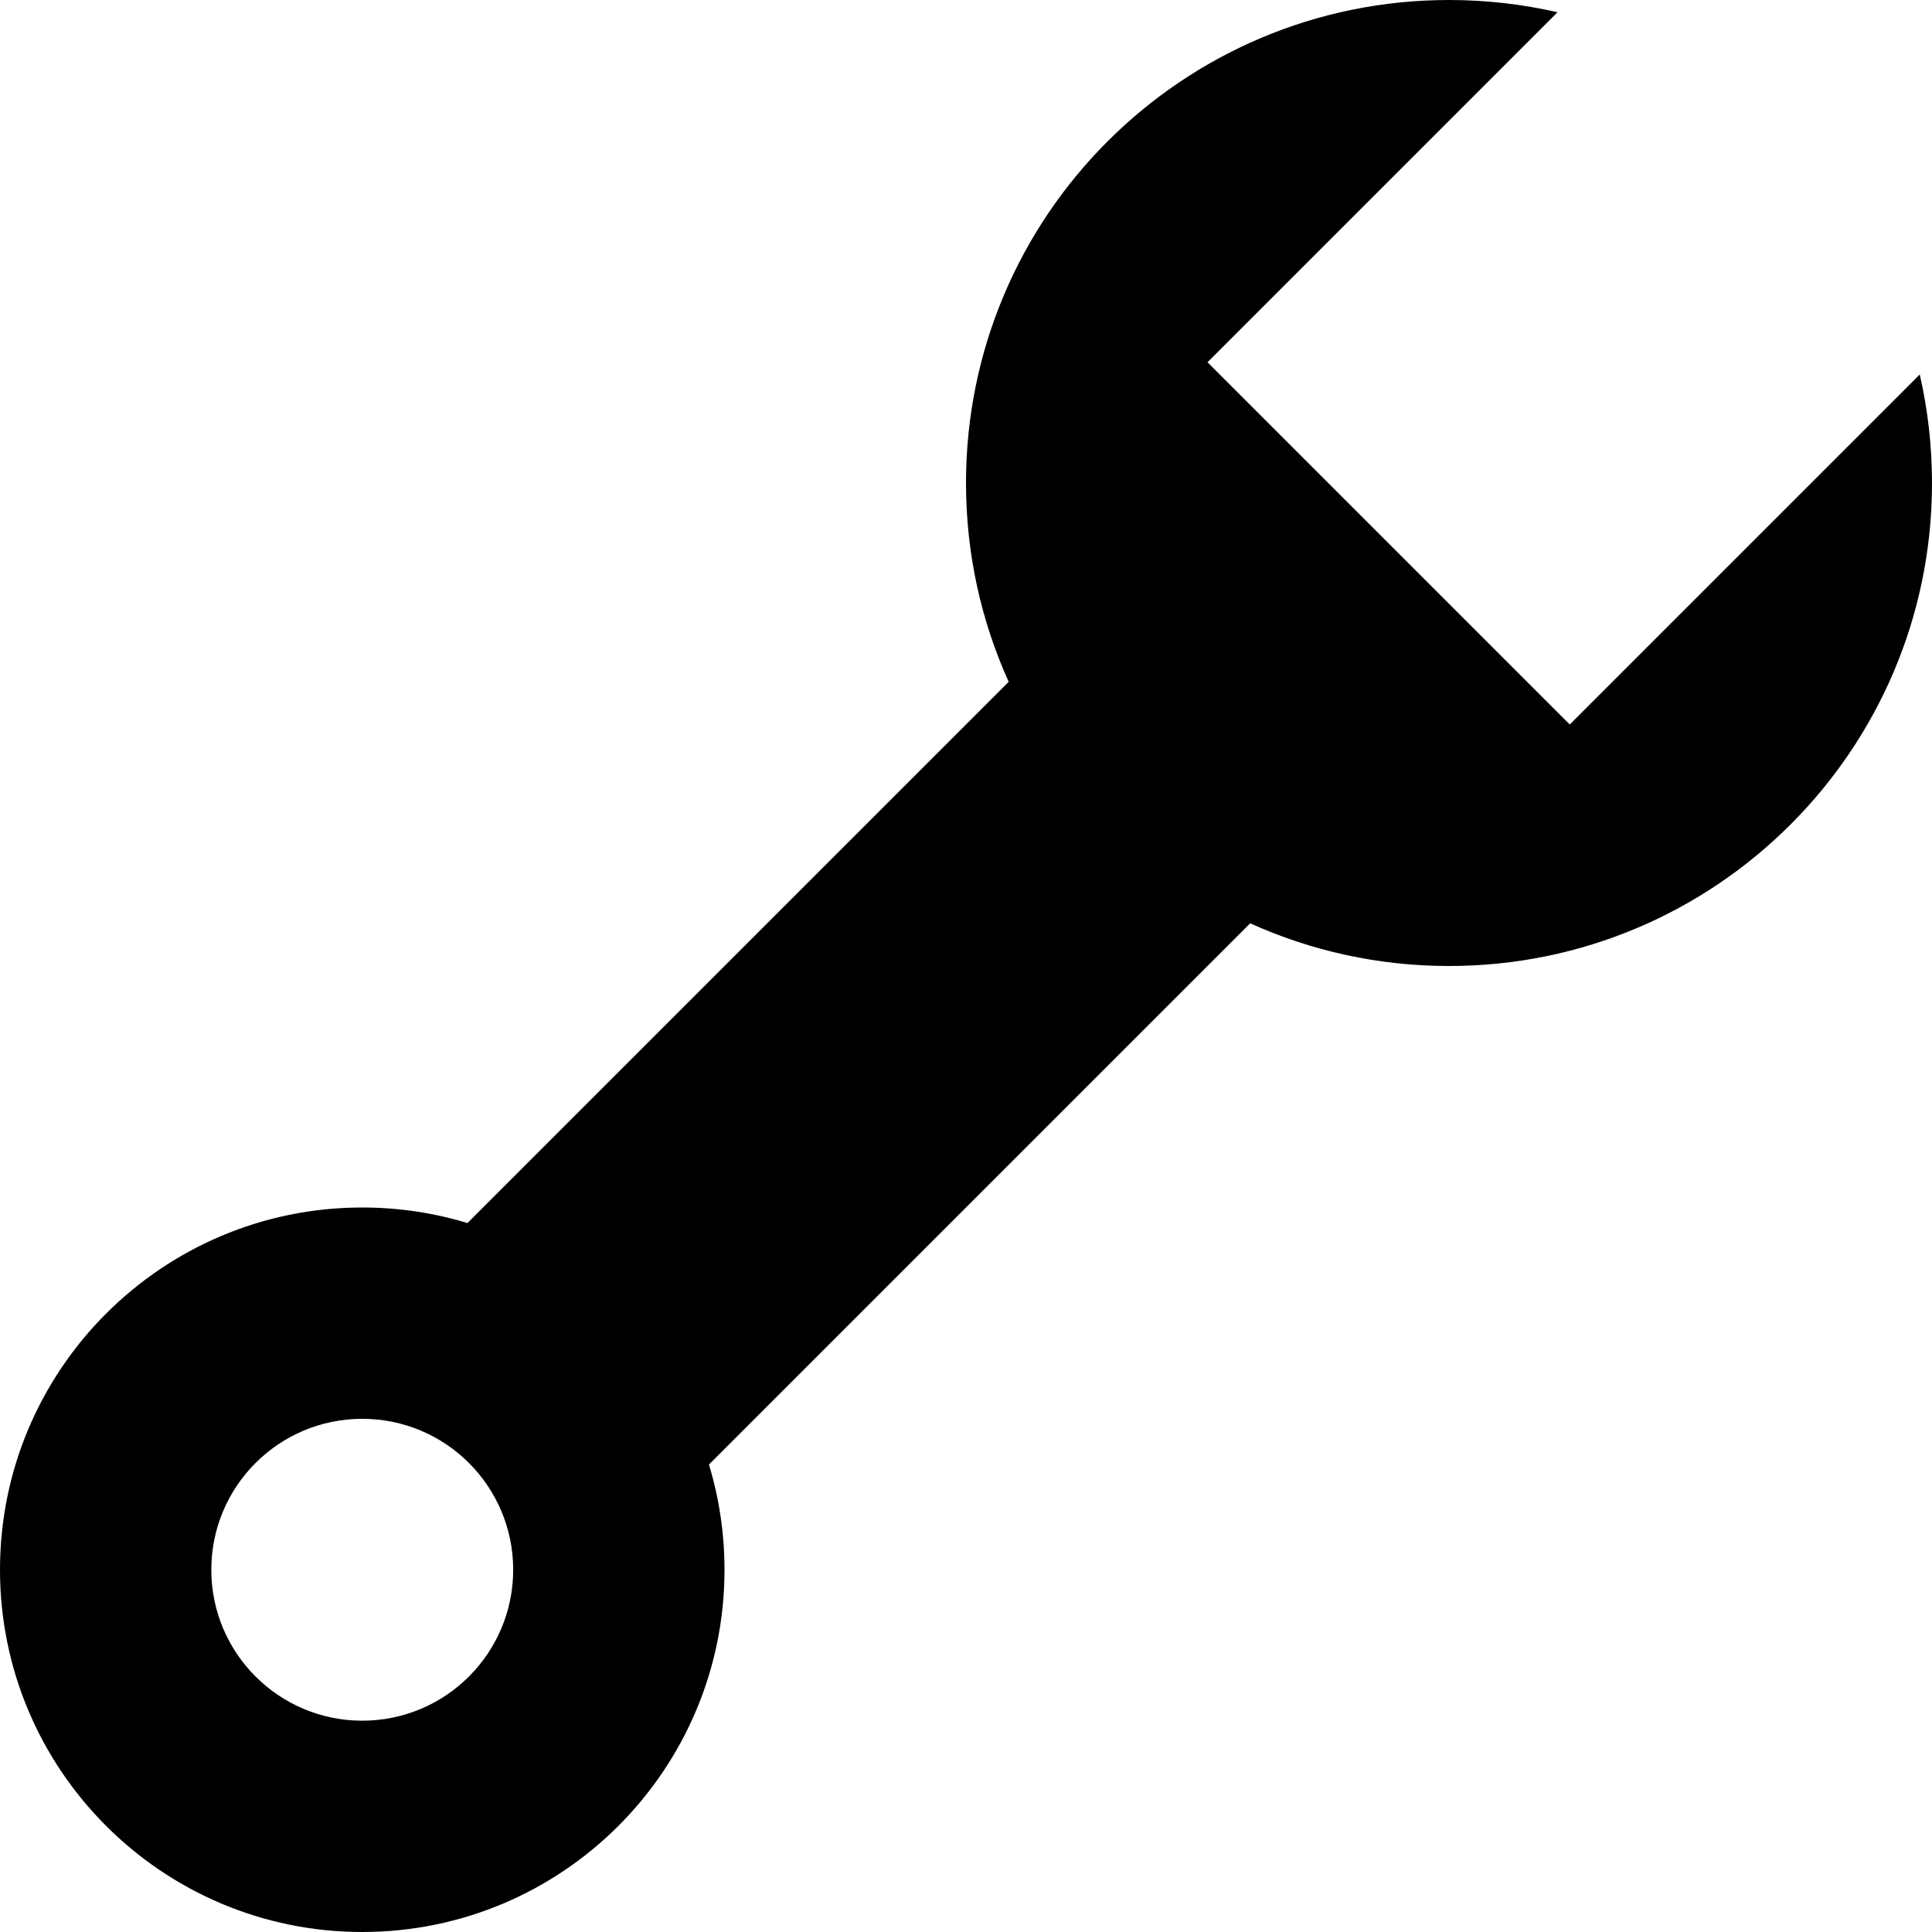 <?xml version="1.0" encoding="utf-8"?>
<!-- Generator: Adobe Illustrator 16.0.4, SVG Export Plug-In . SVG Version: 6.00 Build 0)  -->
<!DOCTYPE svg PUBLIC "-//W3C//DTD SVG 1.1//EN" "http://www.w3.org/Graphics/SVG/1.1/DTD/svg11.dtd">
<svg version="1.1" id="Layer_1" xmlns="http://www.w3.org/2000/svg" xmlns:xlink="http://www.w3.org/1999/xlink" x="0px" y="0px"
	 width="512px" height="512px" viewBox="0 0 512 512" enable-background="new 0 0 512 512" xml:space="preserve">
<path d="M508.756,99.245L416,192l-96-96l92.756-92.755C403.512,1.123,393.887,0,384,0c-70.692,0-128,57.308-128,128
	c0,18.782,4.045,36.619,11.312,52.688c-33.046,33.046-110.071,110.071-143.431,143.43C115.058,321.443,105.698,320,96,320
	c-53.02,0-96,42.98-96,96s42.98,96,96,96s96-42.98,96-96c0-9.698-1.443-19.058-4.118-27.882
	c33.359-33.359,110.384-110.384,143.43-143.43C347.381,251.955,365.218,256,384,256c70.692,0,128-57.308,128-128
	C512,118.113,510.877,108.488,508.756,99.245z M96,456c-22.091,0-40-17.908-40-40s17.909-40,40-40s40,17.908,40,40
	S118.091,456,96,456z"/>
</svg>
